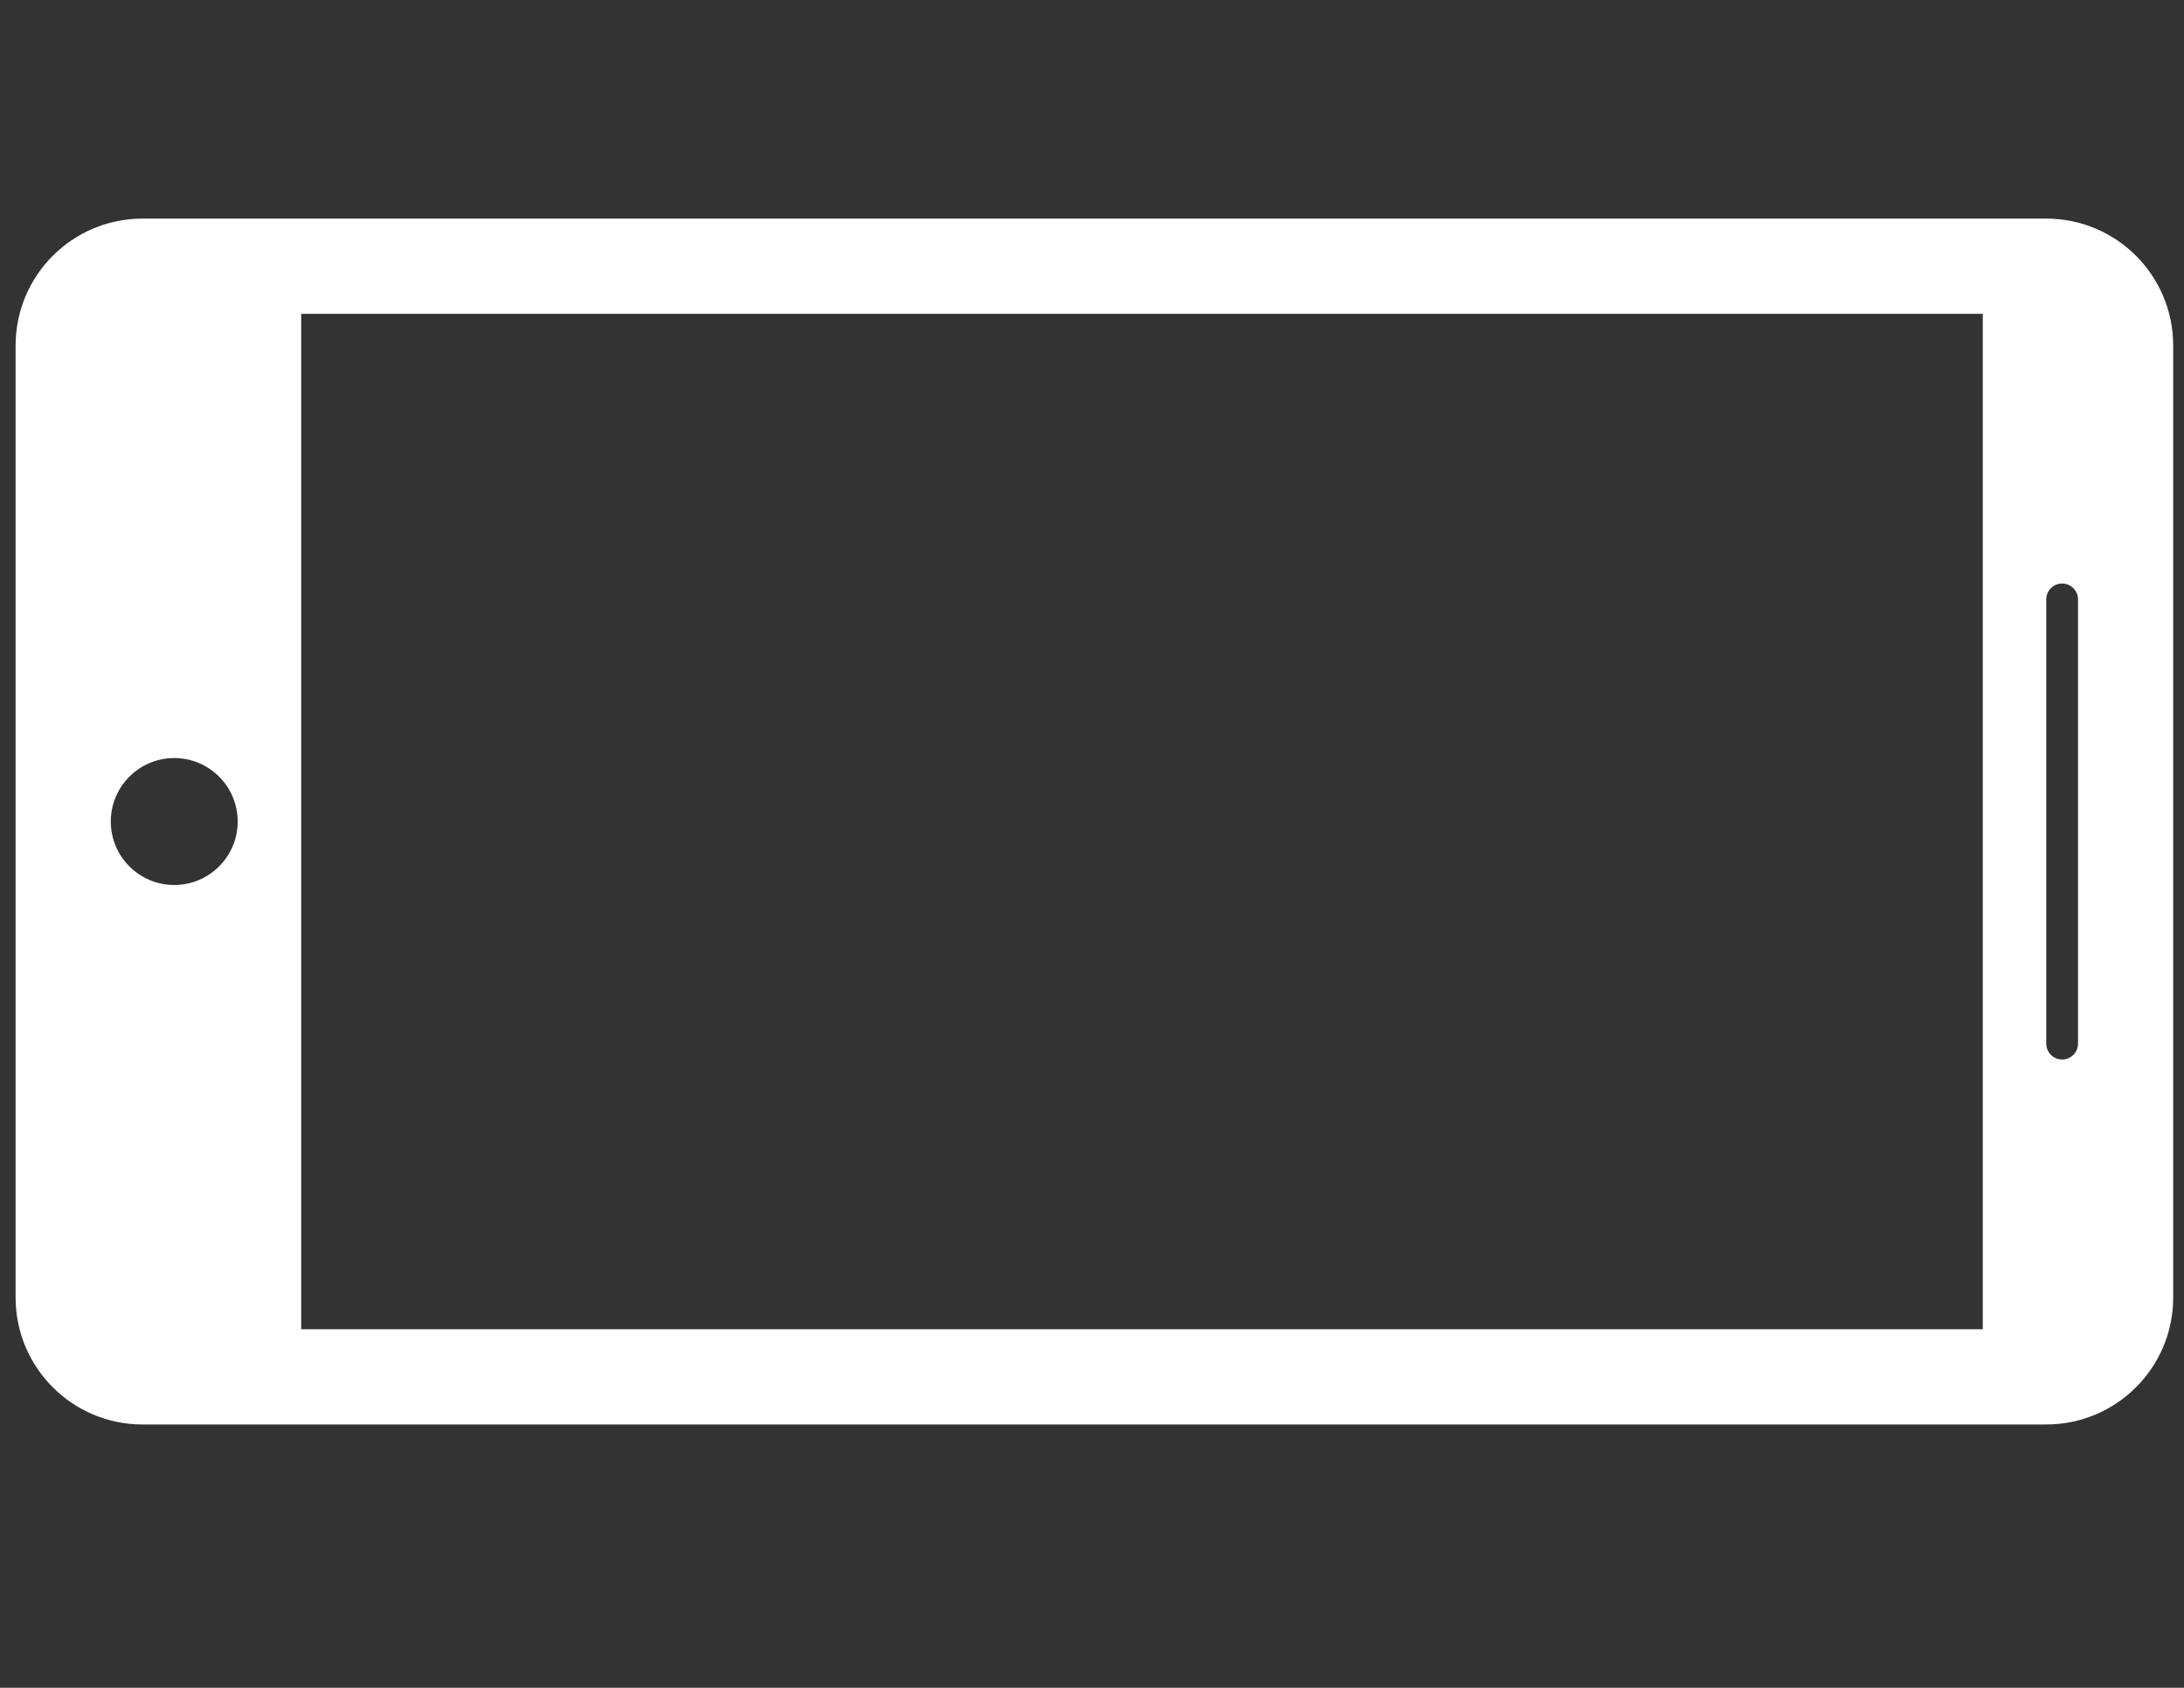 <?xml version="1.0" encoding="utf-8"?>
<!-- Generator: Adobe Illustrator 16.0.0, SVG Export Plug-In . SVG Version: 6.00 Build 0)  -->
<!DOCTYPE svg PUBLIC "-//W3C//DTD SVG 1.1//EN" "http://www.w3.org/Graphics/SVG/1.1/DTD/svg11.dtd">
<svg version="1.1" id="圖層_1" xmlns="http://www.w3.org/2000/svg" xmlns:xlink="http://www.w3.org/1999/xlink" x="0px" y="0px"
	 width="131.741px" height="101.795px" viewBox="0 0 131.741 101.795" enable-background="new 0 0 131.741 101.795"
	 xml:space="preserve">
<rect x="0" y="0" width="131.741" height="101.795" fill="#333333" stroke="none"/>
<path fill="#FFFFFF" d="M131.089,78.259V20.841c0-4.227-3.429-7.656-7.657-7.656H8.598c-4.229,0-7.657,3.429-7.657,7.656v57.418
	c0,4.227,3.429,7.656,7.657,7.656h114.834C127.66,85.915,131.089,82.486,131.089,78.259z M125.348,36.152v26.795
	c0,0.527-0.43,0.957-0.958,0.957c-0.527,0-0.958-0.43-0.958-0.957V36.152c0-0.528,0.431-0.957,0.958-0.957
	C124.918,35.196,125.348,35.625,125.348,36.152z M6.683,49.549c0-2.112,1.716-3.828,3.828-3.828s3.827,1.715,3.827,3.828
	c0,2.112-1.715,3.829-3.827,3.829S6.683,51.661,6.683,49.549z M18.168,80.173V18.927h101.436v61.246H18.168z"/>
</svg>

